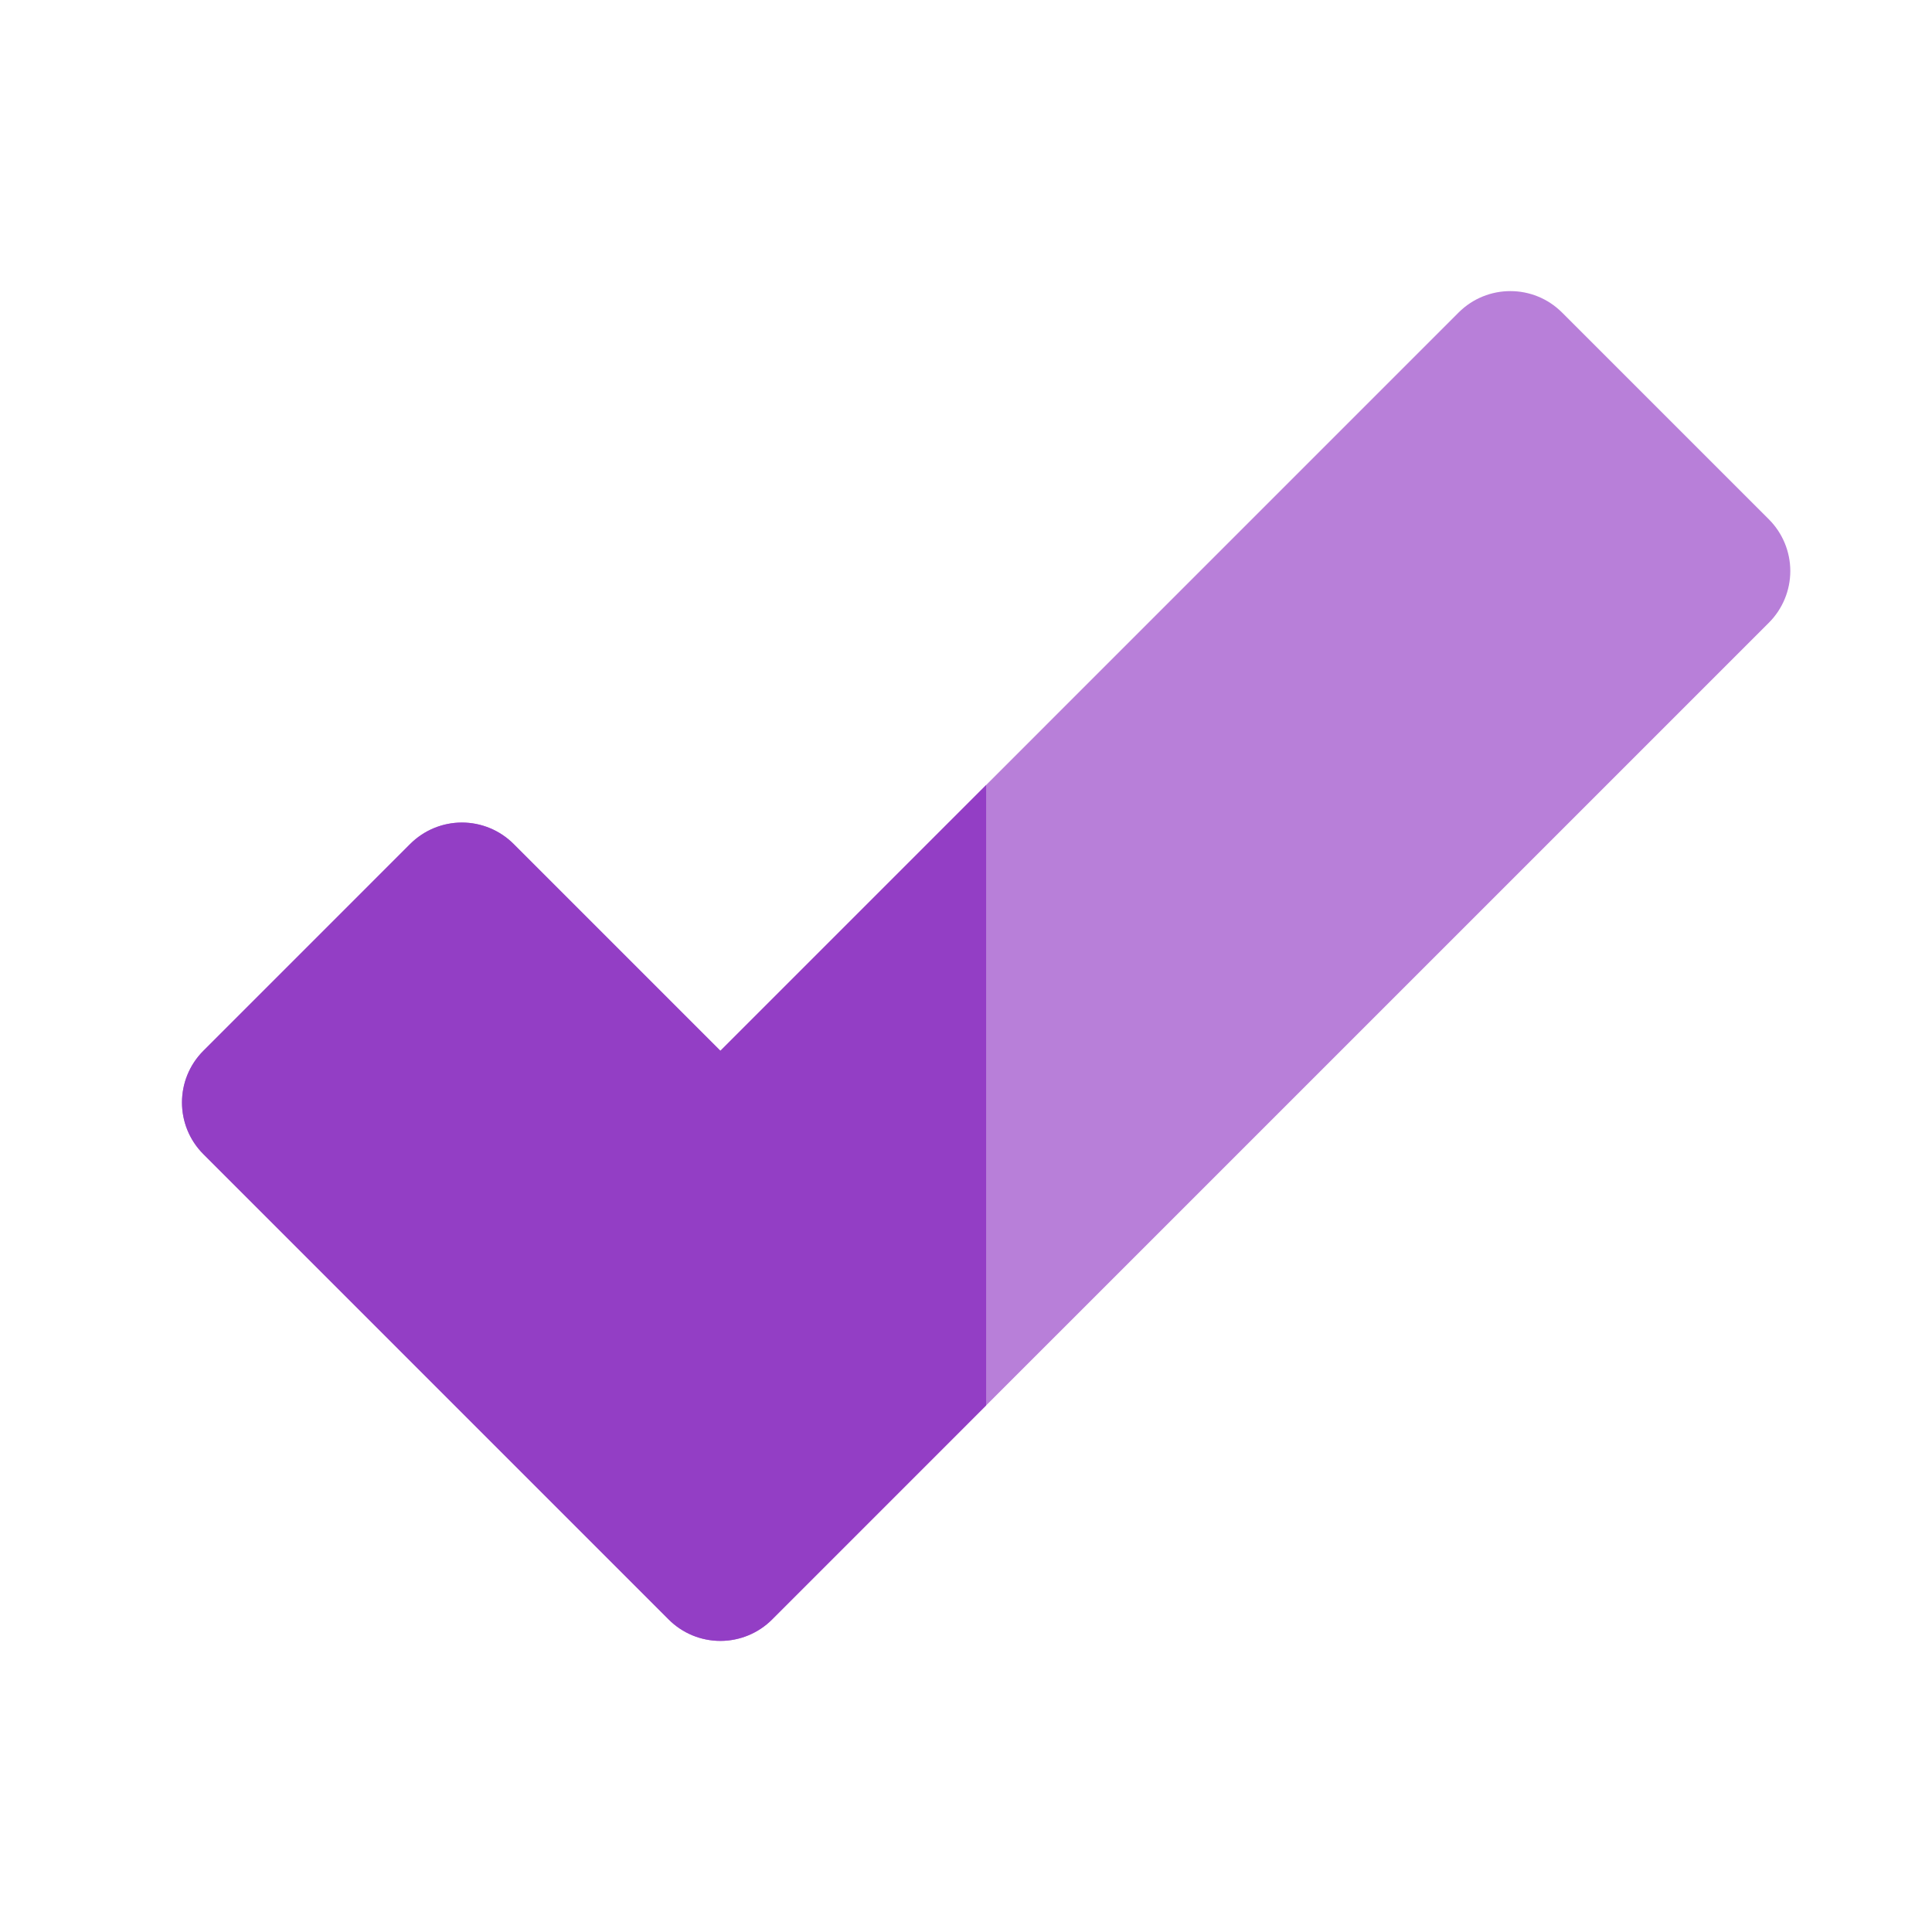 <?xml version="1.0" encoding="utf-8"?>
<!-- Generator: Adobe Illustrator 15.0.0, SVG Export Plug-In . SVG Version: 6.00 Build 0)  -->
<!DOCTYPE svg PUBLIC "-//W3C//DTD SVG 1.1//EN" "http://www.w3.org/Graphics/SVG/1.1/DTD/svg11.dtd">
<svg version="1.1" id="Layer_1" xmlns="http://www.w3.org/2000/svg" xmlns:xlink="http://www.w3.org/1999/xlink" x="0px" y="0px"
	 width="96px" height="96px" viewBox="0 0 96 96" enable-background="new 0 0 96 96" xml:space="preserve">
<path fill="#B87FD9" d="M87.894,25.805L77.616,15.528c-1.419-1.418-3.718-1.417-5.138,0L49,39.008L35.796,52.212L25.52,41.935
	c-0.681-0.68-1.605-1.063-2.569-1.063c-0.962,0-1.887,0.383-2.568,1.064L10.107,52.212c-1.419,1.419-1.419,3.719,0,5.139
	l23.12,23.12c0.681,0.683,1.604,1.064,2.569,1.064c0.963,0,1.888-0.384,2.568-1.064L49,69.835l38.895-38.893
	c0.681-0.682,1.064-1.606,1.064-2.569S88.574,26.485,87.894,25.805z"/>
<path fill="#933EC5" d="M33.227,80.473c0.681,0.681,1.604,1.063,2.569,1.063c0.963,0,1.888-0.382,2.568-1.063L49,69.835V39.008
	L35.796,52.212L25.52,41.935c-0.681-0.68-1.604-1.064-2.569-1.064c-0.962,0-1.887,0.384-2.568,1.064L10.107,52.212
	c-1.419,1.419-1.419,3.719,0,5.139L33.227,80.473z"/>
</svg>
